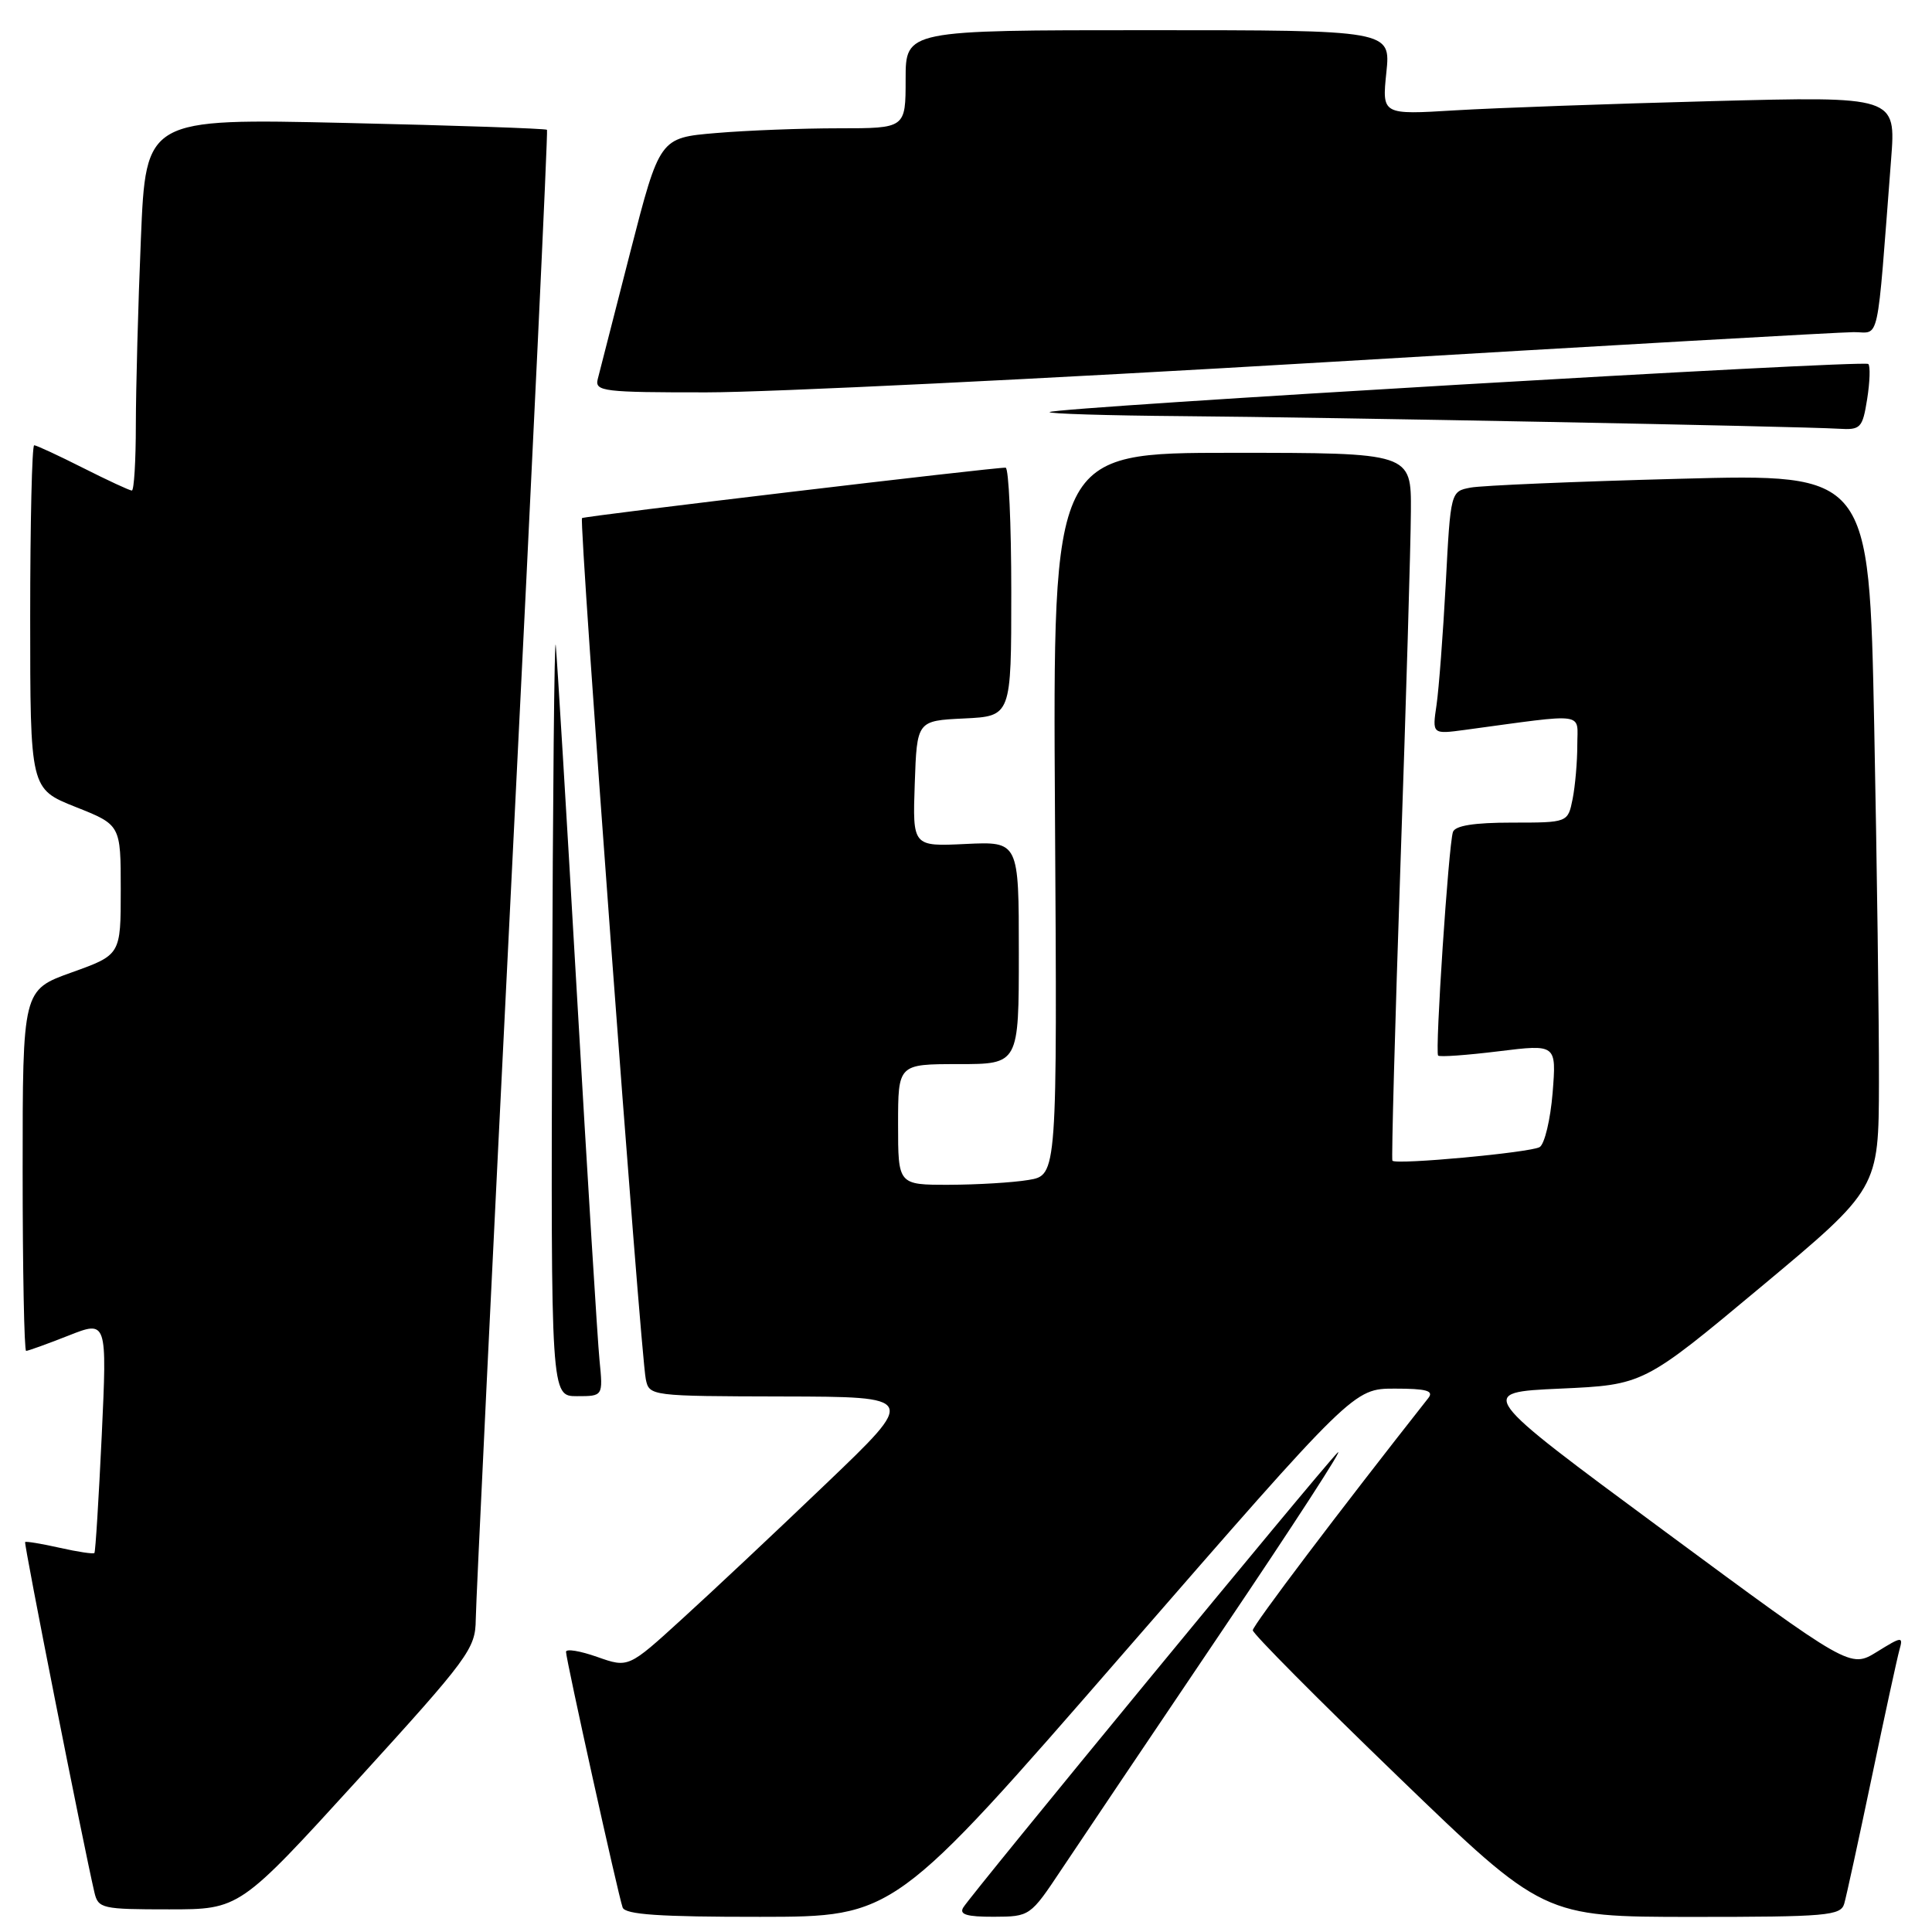 <?xml version="1.0" encoding="UTF-8" standalone="no"?>
<!DOCTYPE svg PUBLIC "-//W3C//DTD SVG 1.1//EN" "http://www.w3.org/Graphics/SVG/1.1/DTD/svg11.dtd" >
<svg xmlns="http://www.w3.org/2000/svg" xmlns:xlink="http://www.w3.org/1999/xlink" version="1.1" viewBox="0 0 256 256">
 <g >
 <path fill="currentColor"
d=" M 148.93 218.99 C 179.37 184.00 179.37 184.00 184.81 184.00 C 189.02 184.00 190.02 184.28 189.26 185.25 C 177.44 200.25 166.00 215.38 166.00 216.02 C 166.00 216.47 174.66 225.19 185.25 235.41 C 204.50 253.99 204.50 253.99 224.18 254.00 C 242.07 254.00 243.91 253.84 244.37 252.25 C 244.65 251.29 246.29 243.75 248.02 235.50 C 249.74 227.25 251.40 219.64 251.69 218.60 C 252.20 216.81 252.02 216.82 248.70 218.88 C 245.16 221.06 245.16 221.06 220.41 202.78 C 195.66 184.50 195.66 184.50 206.72 184.00 C 217.78 183.50 217.78 183.50 233.36 170.50 C 248.94 157.50 248.94 157.50 248.97 143.41 C 248.99 135.67 248.70 114.35 248.34 96.05 C 247.67 62.77 247.67 62.77 222.59 63.44 C 208.79 63.80 196.31 64.33 194.86 64.61 C 192.22 65.11 192.21 65.12 191.57 77.31 C 191.21 84.01 190.66 91.26 190.35 93.40 C 189.77 97.30 189.77 97.30 194.14 96.71 C 210.48 94.50 209.00 94.30 209.00 98.75 C 209.00 100.95 208.72 104.16 208.38 105.87 C 207.75 109.00 207.75 109.00 200.34 109.00 C 195.31 109.00 192.80 109.40 192.52 110.25 C 191.94 111.99 190.12 139.42 190.56 139.87 C 190.75 140.08 194.36 139.82 198.58 139.30 C 206.24 138.36 206.24 138.36 205.73 144.81 C 205.44 148.35 204.67 151.58 204.02 151.99 C 202.84 152.72 185.00 154.37 184.50 153.80 C 184.36 153.63 184.84 135.95 185.57 114.50 C 186.31 93.05 186.93 72.01 186.95 67.75 C 187.00 60.00 187.00 60.00 163.25 60.00 C 139.50 60.00 139.50 60.00 139.79 107.86 C 140.09 155.72 140.09 155.72 136.29 156.35 C 134.21 156.70 129.46 156.98 125.75 156.99 C 119.00 157.00 119.00 157.00 119.00 149.00 C 119.00 141.00 119.00 141.00 127.00 141.00 C 135.00 141.00 135.00 141.00 135.00 126.25 C 135.00 111.50 135.00 111.50 127.96 111.83 C 120.92 112.17 120.92 112.17 121.21 103.83 C 121.50 95.50 121.50 95.50 127.75 95.20 C 134.00 94.90 134.00 94.90 134.00 78.45 C 134.00 69.40 133.66 61.99 133.25 61.97 C 131.79 61.91 77.49 68.37 77.12 68.65 C 76.68 68.97 84.86 179.27 85.57 182.75 C 86.03 184.98 86.20 185.00 103.77 185.04 C 121.50 185.08 121.50 185.08 109.50 196.56 C 102.90 202.88 94.30 210.96 90.38 214.52 C 83.27 221.01 83.27 221.01 79.13 219.55 C 76.86 218.75 75.00 218.44 75.00 218.88 C 75.00 219.87 81.90 251.06 82.50 252.75 C 82.83 253.69 87.39 254.00 100.72 253.99 C 118.50 253.98 118.50 253.98 148.93 218.99 Z  M 140.64 247.73 C 142.92 244.30 152.53 230.03 161.99 216.00 C 171.46 201.97 178.31 191.40 177.22 192.50 C 174.89 194.85 128.76 250.92 127.64 252.75 C 127.07 253.68 128.10 253.99 131.69 253.98 C 136.47 253.96 136.52 253.92 140.64 247.73 Z  M 47.38 235.85 C 62.14 219.64 63.00 218.47 63.04 214.60 C 63.06 212.34 65.25 167.08 67.90 114.00 C 70.56 60.92 72.62 17.36 72.48 17.20 C 72.34 17.03 60.32 16.62 45.78 16.29 C 19.33 15.69 19.33 15.69 18.67 31.60 C 18.30 40.34 18.01 51.44 18.00 56.25 C 18.00 61.06 17.76 65.00 17.47 65.00 C 17.18 65.00 14.27 63.65 11.00 62.00 C 7.73 60.35 4.82 59.00 4.53 59.00 C 4.24 59.00 4.00 69.25 4.00 81.77 C 4.00 104.53 4.00 104.53 10.00 106.92 C 16.00 109.30 16.00 109.30 16.00 117.91 C 16.00 126.52 16.00 126.52 9.50 128.85 C 3.00 131.18 3.00 131.18 3.00 155.09 C 3.00 168.24 3.21 179.00 3.46 179.00 C 3.72 179.00 6.24 178.09 9.06 176.98 C 14.19 174.95 14.19 174.95 13.48 190.23 C 13.08 198.63 12.65 205.63 12.51 205.78 C 12.38 205.94 10.30 205.63 7.91 205.09 C 5.51 204.55 3.45 204.21 3.33 204.33 C 3.14 204.53 11.03 244.40 12.51 250.75 C 13.01 252.89 13.51 253.00 22.40 253.00 C 31.75 253.00 31.75 253.00 47.38 235.85 Z  M 79.44 180.25 C 79.18 177.64 77.84 155.93 76.46 132.00 C 75.08 108.08 73.81 87.15 73.64 85.50 C 73.46 83.85 73.25 105.56 73.16 133.75 C 73.00 185.00 73.00 185.00 76.45 185.00 C 79.91 185.00 79.91 185.00 79.44 180.25 Z  M 247.41 52.87 C 247.77 50.59 247.84 48.51 247.56 48.23 C 247.01 47.67 139.74 53.97 139.08 54.60 C 138.85 54.82 146.73 55.06 156.58 55.14 C 175.68 55.29 238.40 56.49 243.62 56.81 C 246.55 56.99 246.79 56.74 247.41 52.87 Z  M 175.50 48.00 C 212.35 45.81 243.91 44.01 245.63 44.01 C 249.14 44.00 248.64 46.31 250.58 21.13 C 251.23 12.76 251.23 12.76 226.86 13.40 C 213.46 13.75 198.14 14.30 192.81 14.62 C 183.12 15.21 183.12 15.21 183.70 9.60 C 184.28 4.00 184.28 4.00 152.14 4.00 C 120.00 4.00 120.00 4.00 120.00 10.50 C 120.00 17.00 120.00 17.00 111.15 17.00 C 106.28 17.00 98.95 17.28 94.86 17.63 C 87.41 18.26 87.41 18.26 83.52 33.38 C 81.39 41.70 79.44 49.29 79.20 50.25 C 78.80 51.86 79.97 52.00 93.63 51.99 C 101.81 51.99 138.65 50.19 175.50 48.00 Z "/>
</g>
</svg>